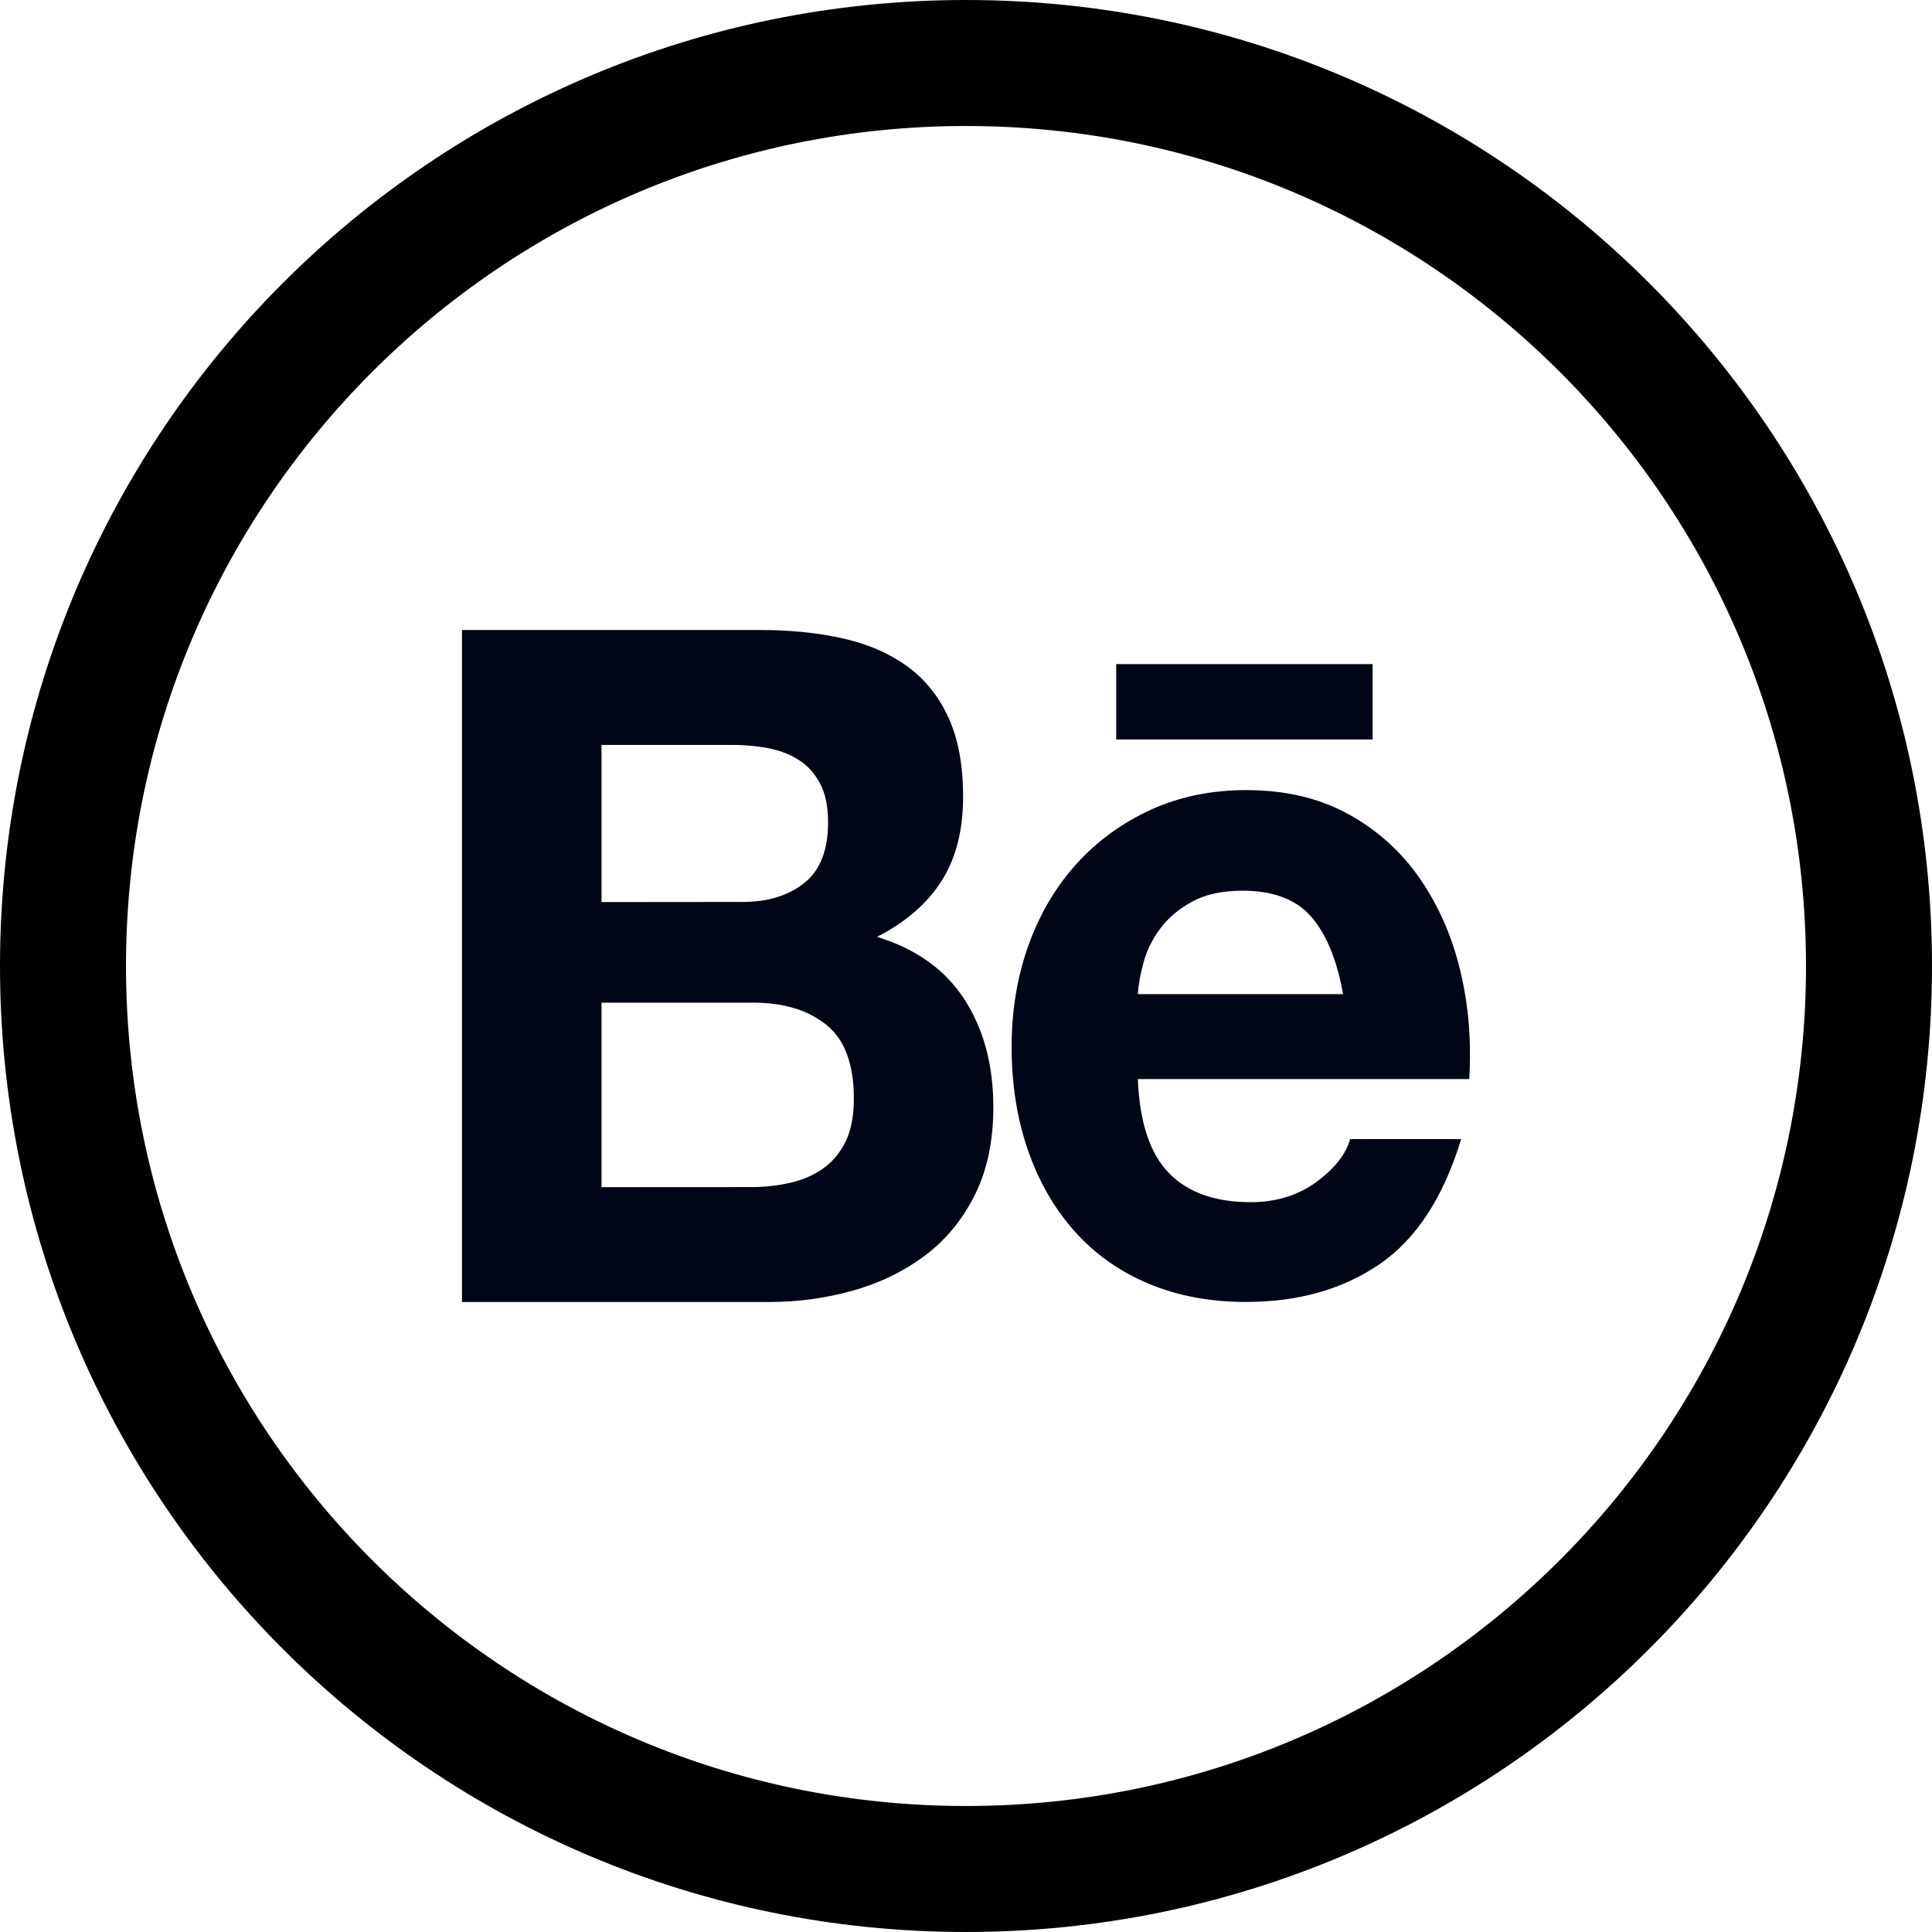 <svg width="46" height="46" viewBox="0 0 46 46" fill="none" xmlns="http://www.w3.org/2000/svg">
<g clip-path="url(#clip0_174_66)">
<path d="M44.5 23C44.5 34.874 34.874 44.5 23 44.5C11.126 44.5 1.5 34.874 1.5 23C1.5 11.126 11.126 1.5 23 1.5C34.874 1.5 44.5 11.126 44.5 23Z" stroke="black" stroke-width="3"/>
<path d="M18.108 15C18.826 15 19.482 15.068 20.076 15.202C20.669 15.336 21.175 15.556 21.598 15.863C22.021 16.169 22.349 16.576 22.582 17.085C22.815 17.593 22.931 18.22 22.931 18.967C22.931 19.774 22.758 20.446 22.413 20.984C22.067 21.522 21.555 21.963 20.88 22.306C21.81 22.59 22.505 23.087 22.963 23.796C23.422 24.505 23.651 25.361 23.651 26.362C23.651 27.168 23.503 27.867 23.207 28.458C22.911 29.048 22.513 29.53 22.011 29.903C21.51 30.277 20.939 30.552 20.298 30.732C19.653 30.911 18.988 31.001 18.321 31H11V15H18.108ZM17.685 21.475C18.277 21.475 18.764 21.326 19.145 21.028C19.526 20.728 19.717 20.244 19.716 19.572C19.716 19.199 19.652 18.892 19.525 18.654C19.398 18.415 19.229 18.227 19.017 18.093C18.805 17.959 18.562 17.866 18.288 17.813C18.005 17.761 17.718 17.734 17.43 17.736H14.322V21.478L17.685 21.475ZM17.876 28.264C18.189 28.266 18.501 28.232 18.806 28.164C19.102 28.096 19.364 27.985 19.589 27.828C19.814 27.671 19.994 27.458 20.129 27.19C20.262 26.921 20.33 26.577 20.33 26.159C20.33 25.338 20.111 24.75 19.674 24.4C19.237 24.049 18.658 23.873 17.94 23.873H14.322V28.266L17.876 28.264ZM27.83 27.928C28.28 28.392 28.93 28.623 29.776 28.623C30.383 28.623 30.904 28.462 31.342 28.142C31.779 27.821 32.047 27.48 32.146 27.122H34.789C34.367 28.512 33.718 29.504 32.843 30.102C31.968 30.699 30.911 30.999 29.67 30.999C28.81 30.999 28.034 30.853 27.343 30.562C26.652 30.271 26.067 29.856 25.587 29.318C25.107 28.78 24.737 28.139 24.477 27.392C24.217 26.644 24.086 25.823 24.086 24.927C24.086 24.061 24.219 23.255 24.487 22.508C24.755 21.761 25.137 21.115 25.63 20.57C26.123 20.025 26.712 19.596 27.396 19.282C28.081 18.969 28.839 18.812 29.671 18.812C30.602 18.812 31.412 19.003 32.104 19.384C32.795 19.765 33.363 20.276 33.807 20.919C34.251 21.562 34.572 22.293 34.769 23.115C34.967 23.937 35.037 24.796 34.981 25.692H27.091C27.133 26.719 27.379 27.466 27.83 27.928ZM31.226 21.834C30.866 21.416 30.319 21.207 29.586 21.207C29.106 21.207 28.707 21.293 28.391 21.464C28.074 21.636 27.82 21.848 27.63 22.102C27.439 22.357 27.306 22.625 27.229 22.909C27.151 23.193 27.105 23.447 27.091 23.67H31.978C31.835 22.865 31.584 22.252 31.226 21.834ZM26.576 15.812H32.682V17.606H26.576V15.812Z" fill="#000615"/>
</g>
<defs>
<clipPath id="clip0_174_66">
<rect width="46" height="46" fill="white"/>
</clipPath>
</defs>
</svg>
